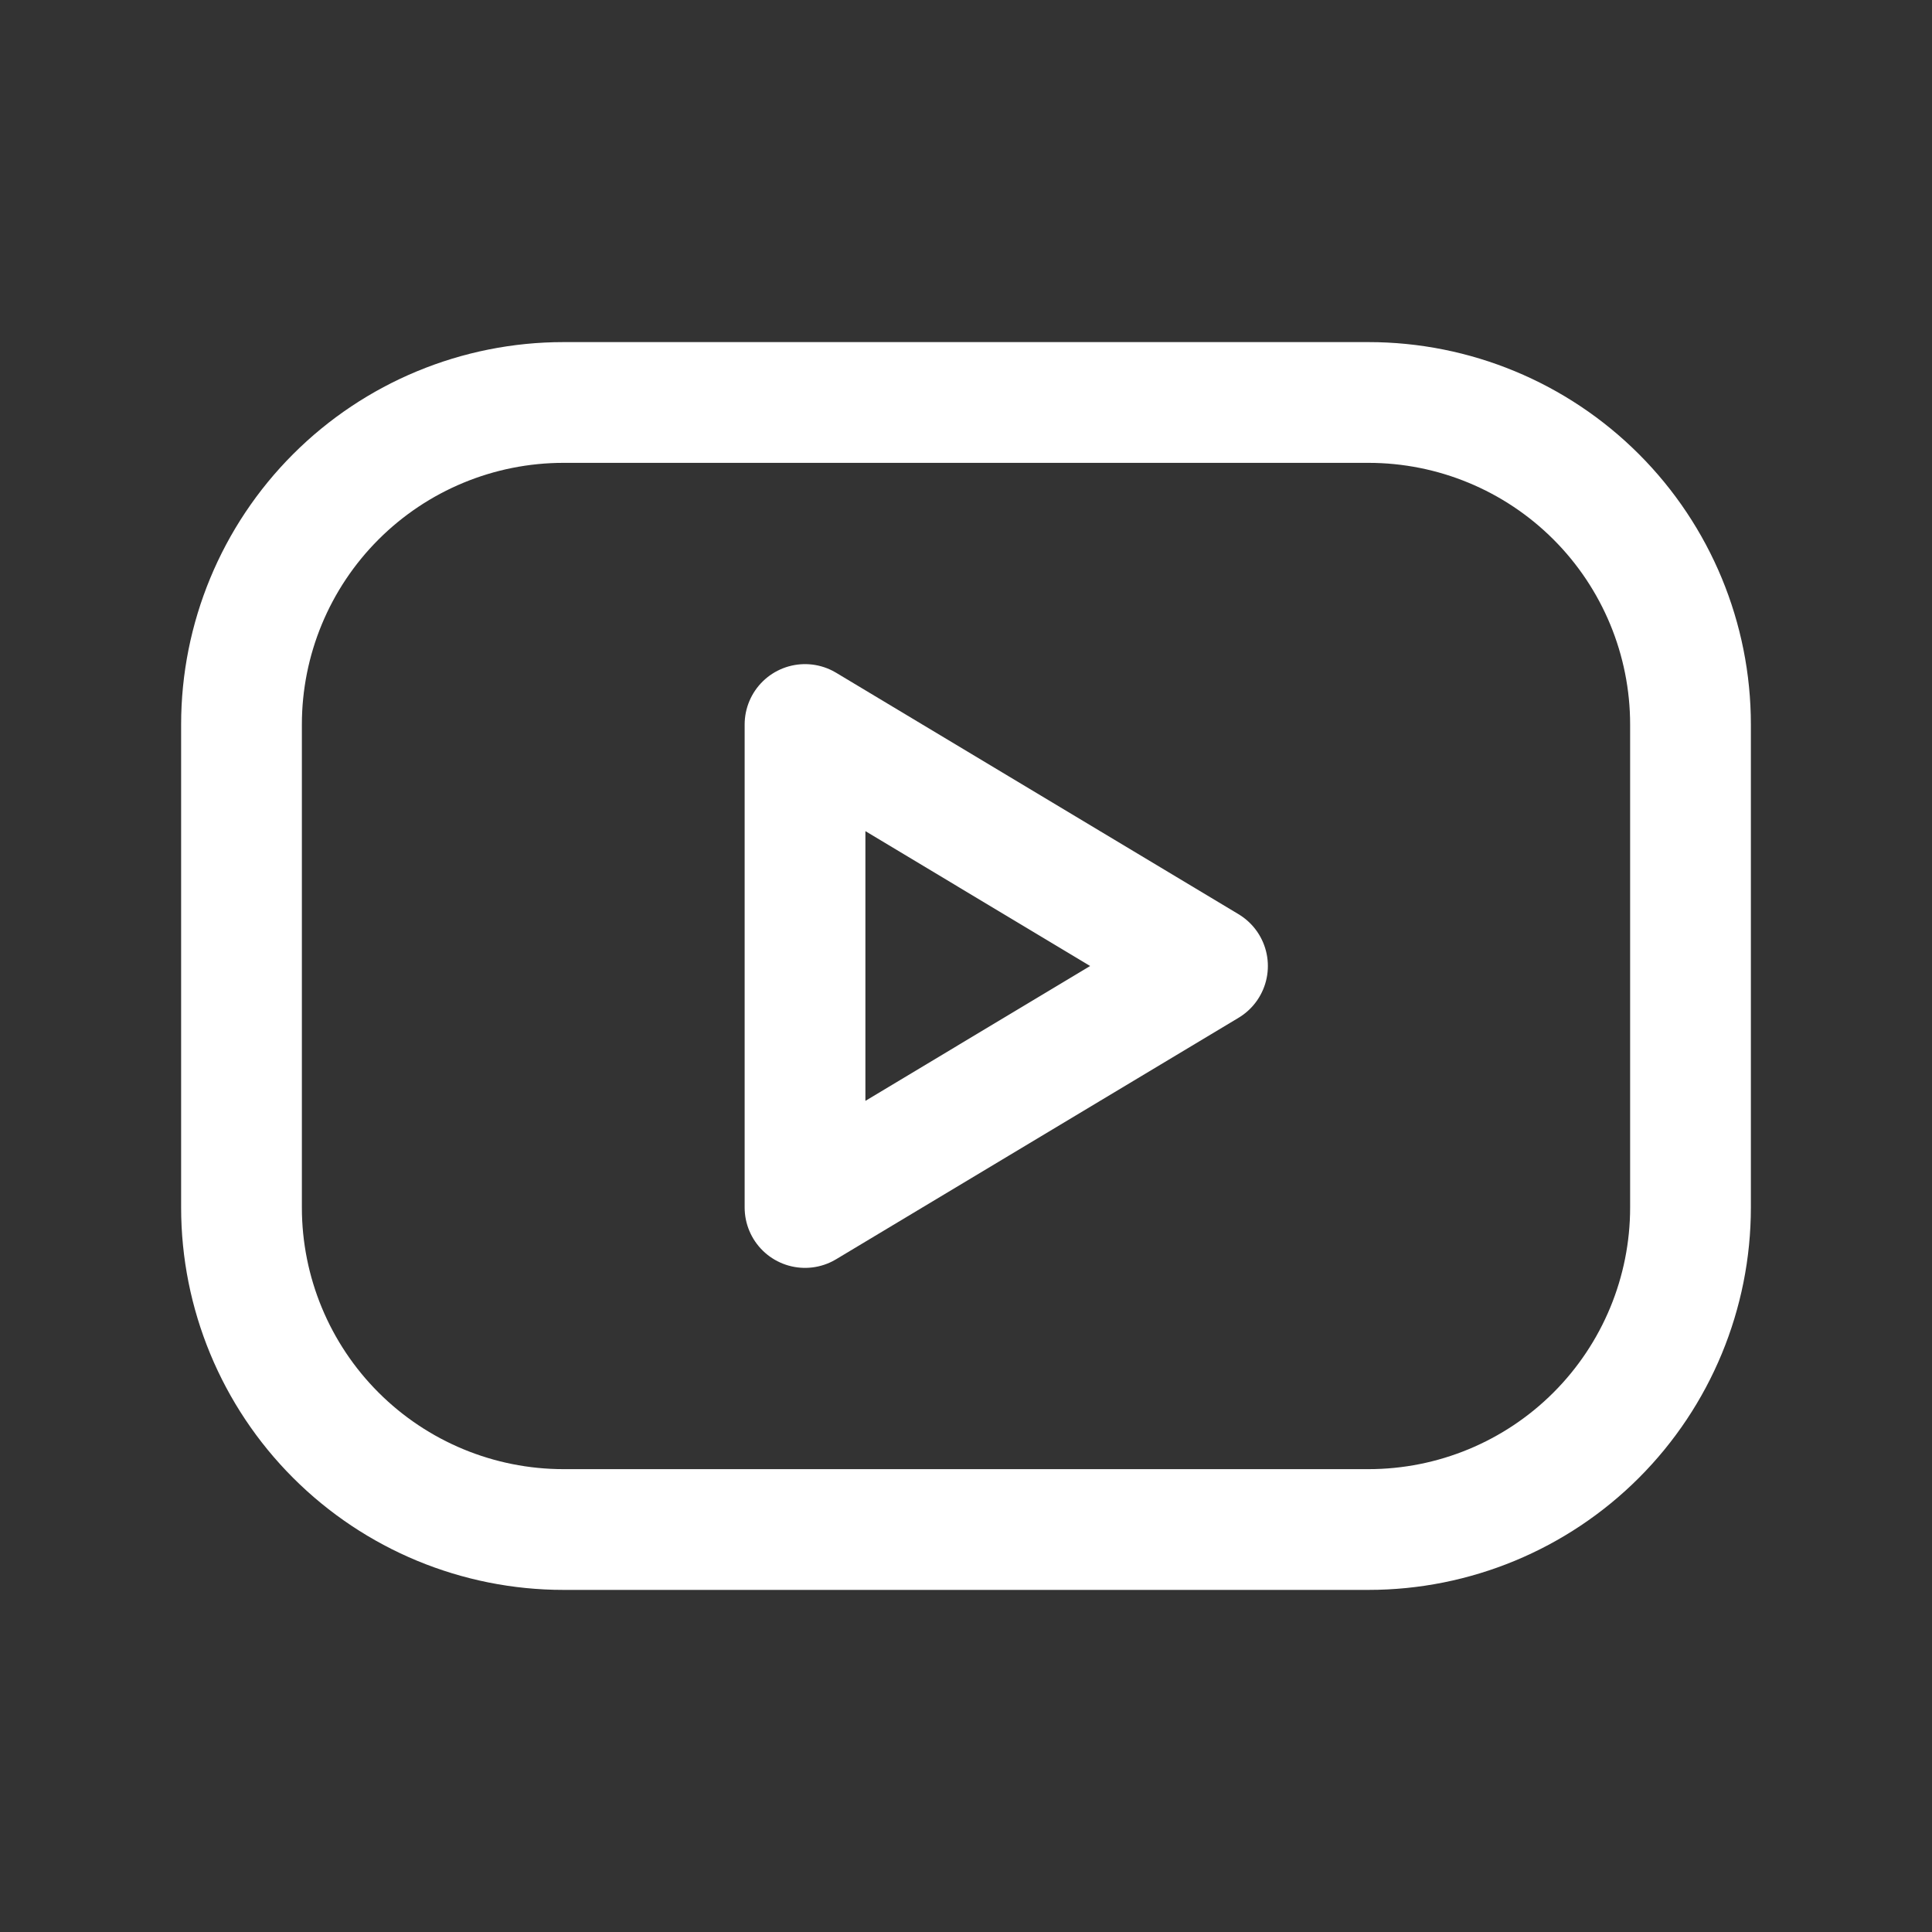 <svg width="28" height="28" viewBox="0 0 28 28" fill="none" xmlns="http://www.w3.org/2000/svg">
<rect x="0" y="0" width="28" height="28" fill="#333333" stroke="none"/>
<g clip-path="url(#clip0_740_3829)">
<path d="M3.5 10.5C3.5 9.262 3.992 8.075 4.867 7.2C5.742 6.325 6.929 5.833 8.167 5.833H19.833C21.071 5.833 22.258 6.325 23.133 7.2C24.008 8.075 24.5 9.262 24.5 10.5V17.5C24.5 18.738 24.008 19.925 23.133 20.8C22.258 21.675 21.071 22.167 19.833 22.167H8.167C6.929 22.167 5.742 21.675 4.867 20.8C3.992 19.925 3.5 18.738 3.5 17.5V10.5Z" stroke="white" stroke-width="1.75" stroke-linecap="round" stroke-linejoin="round"/>
<path d="M11.667 10.5L17.5 14L11.667 17.5V10.5Z" stroke="white" stroke-width="1.75" stroke-linecap="round" stroke-linejoin="round"/>
</g>
<defs>
<clipPath id="clip0_740_3829">
<rect width="28" height="28" fill="white"/>
</clipPath>
</defs>
</svg>
